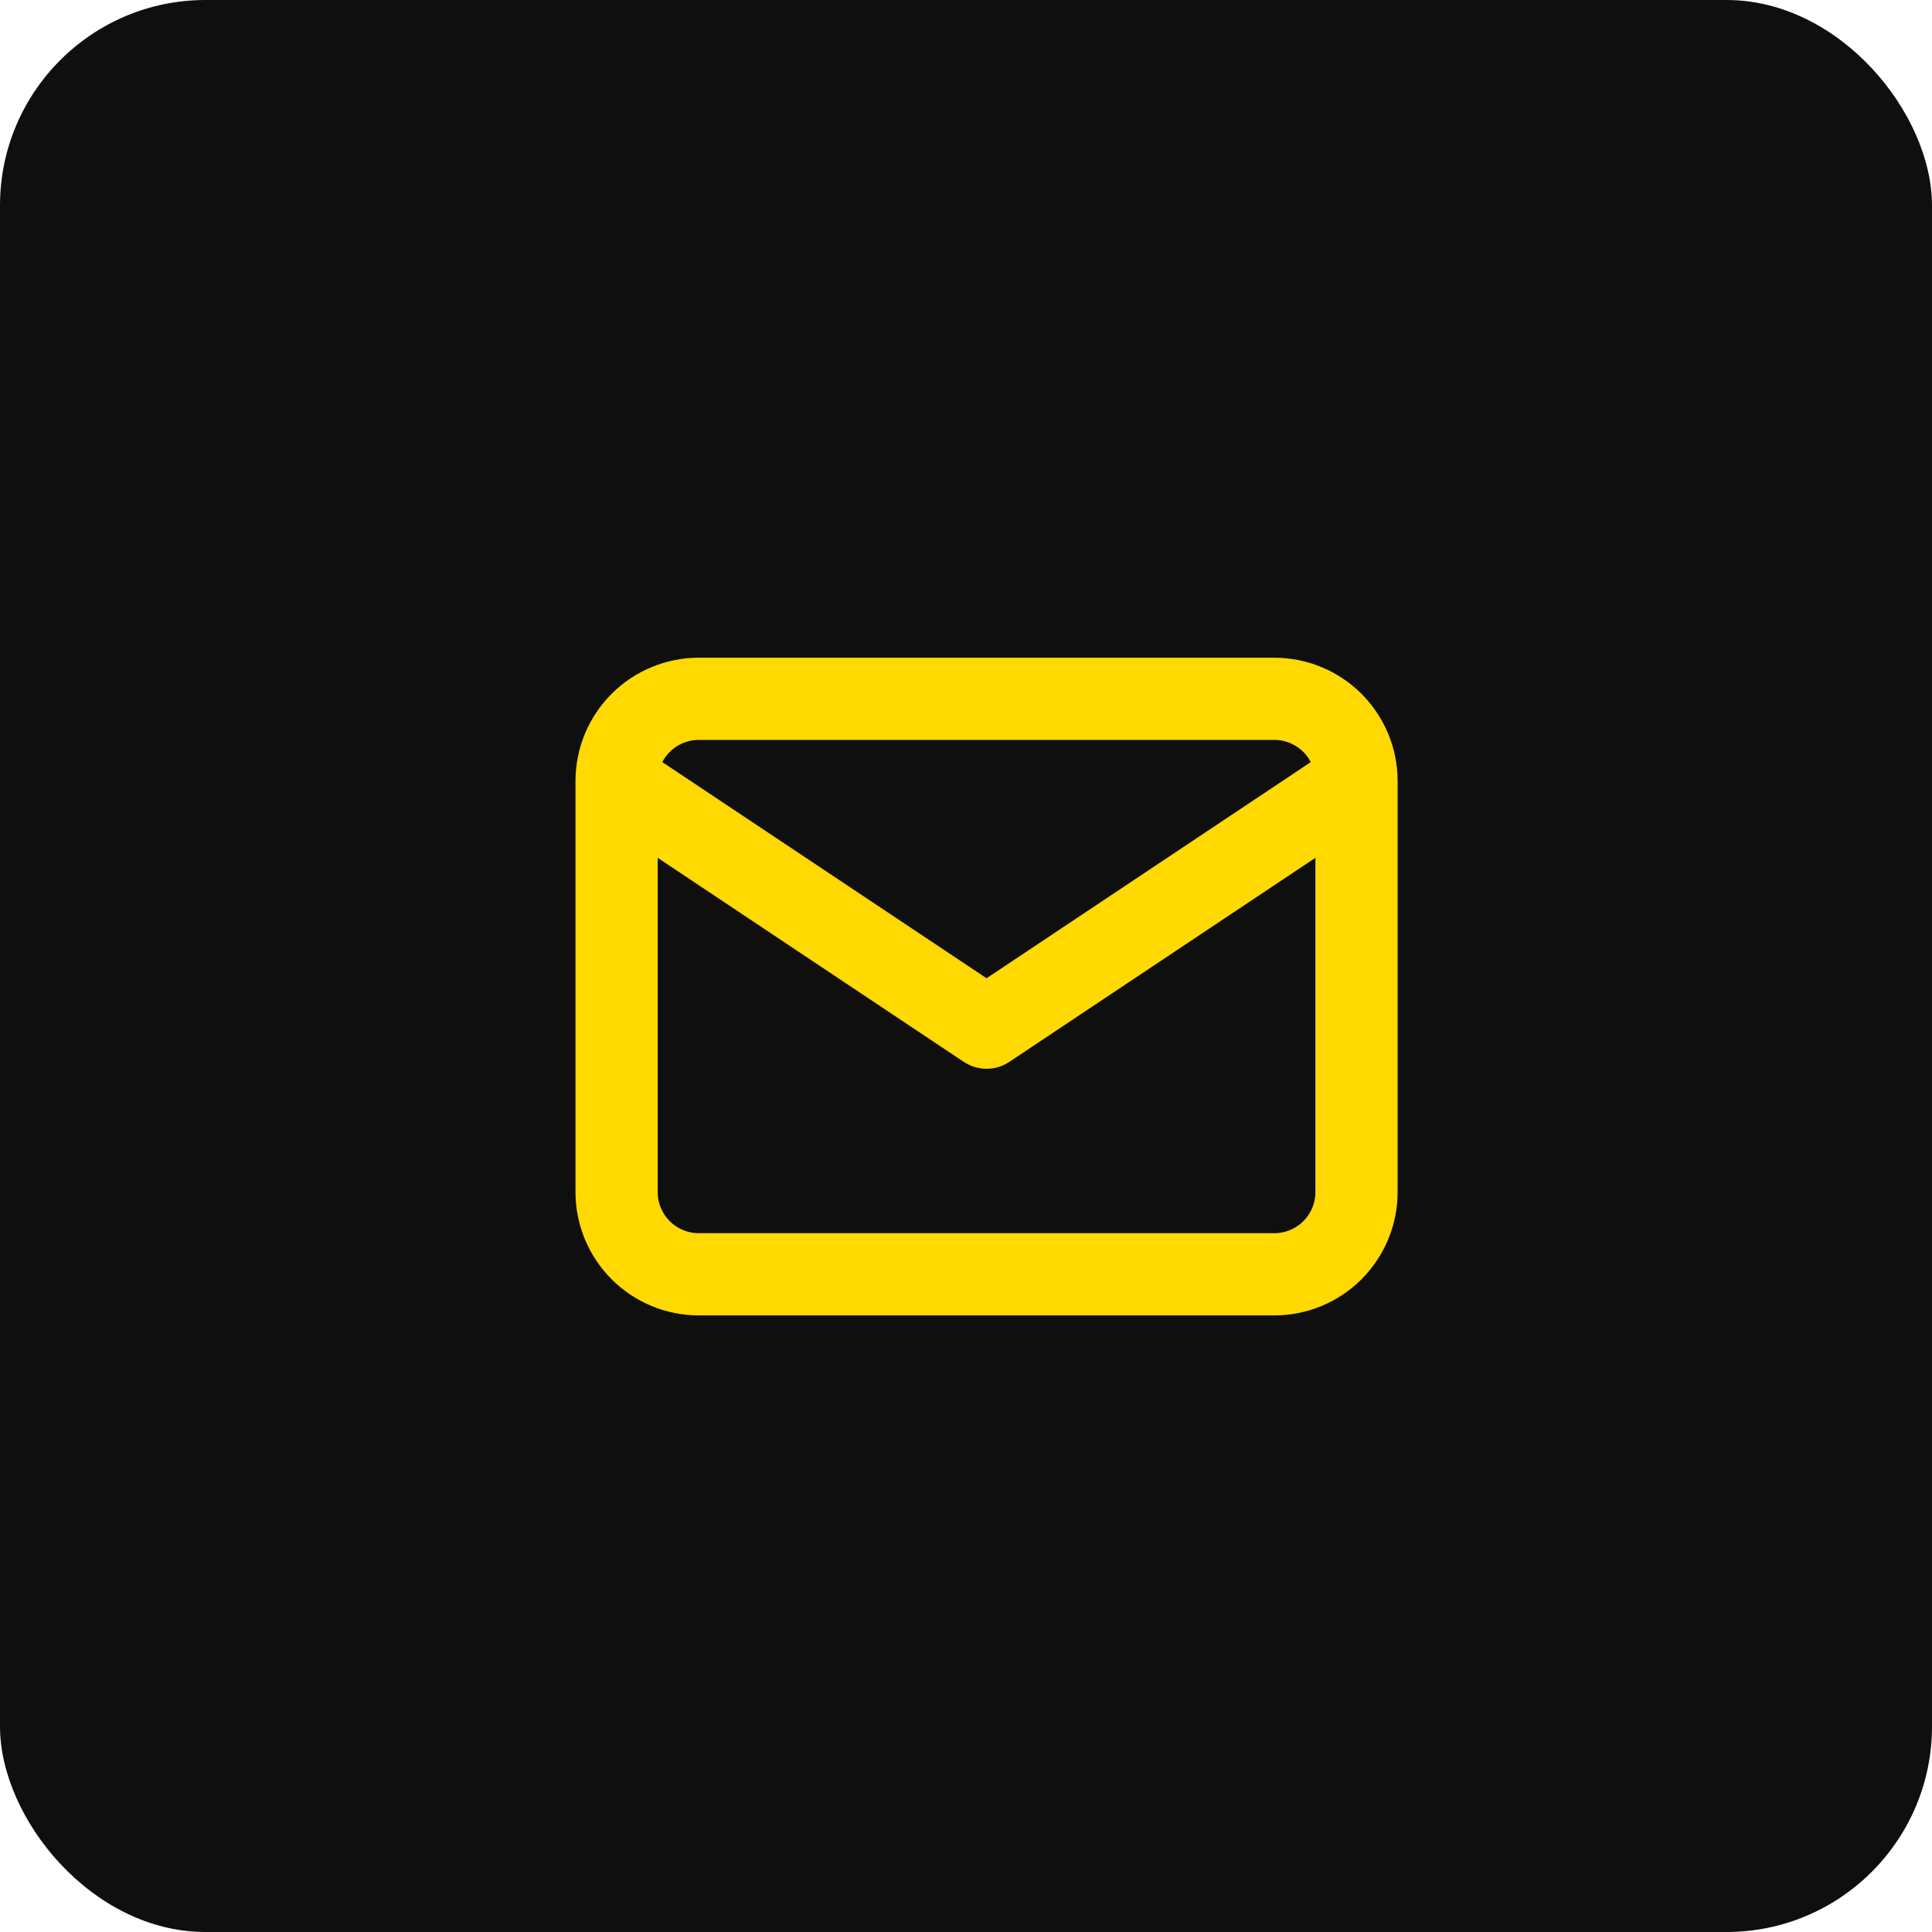 <svg width="47" height="47" viewBox="0 0 47 47" fill="none" xmlns="http://www.w3.org/2000/svg">
<rect width="47" height="47" rx="5" fill="#0F0F0F"/>
<path d="M15 19C15 18.47 15.211 17.961 15.586 17.586C15.961 17.211 16.47 17 17 17H31C31.53 17 32.039 17.211 32.414 17.586C32.789 17.961 33 18.47 33 19M15 19V29C15 29.53 15.211 30.039 15.586 30.414C15.961 30.789 16.47 31 17 31H31C31.53 31 32.039 30.789 32.414 30.414C32.789 30.039 33 29.53 33 29V19M15 19L24 25L33 19" stroke="#FFD900" stroke-width="2" stroke-linecap="round" stroke-linejoin="round"/>
</svg>
